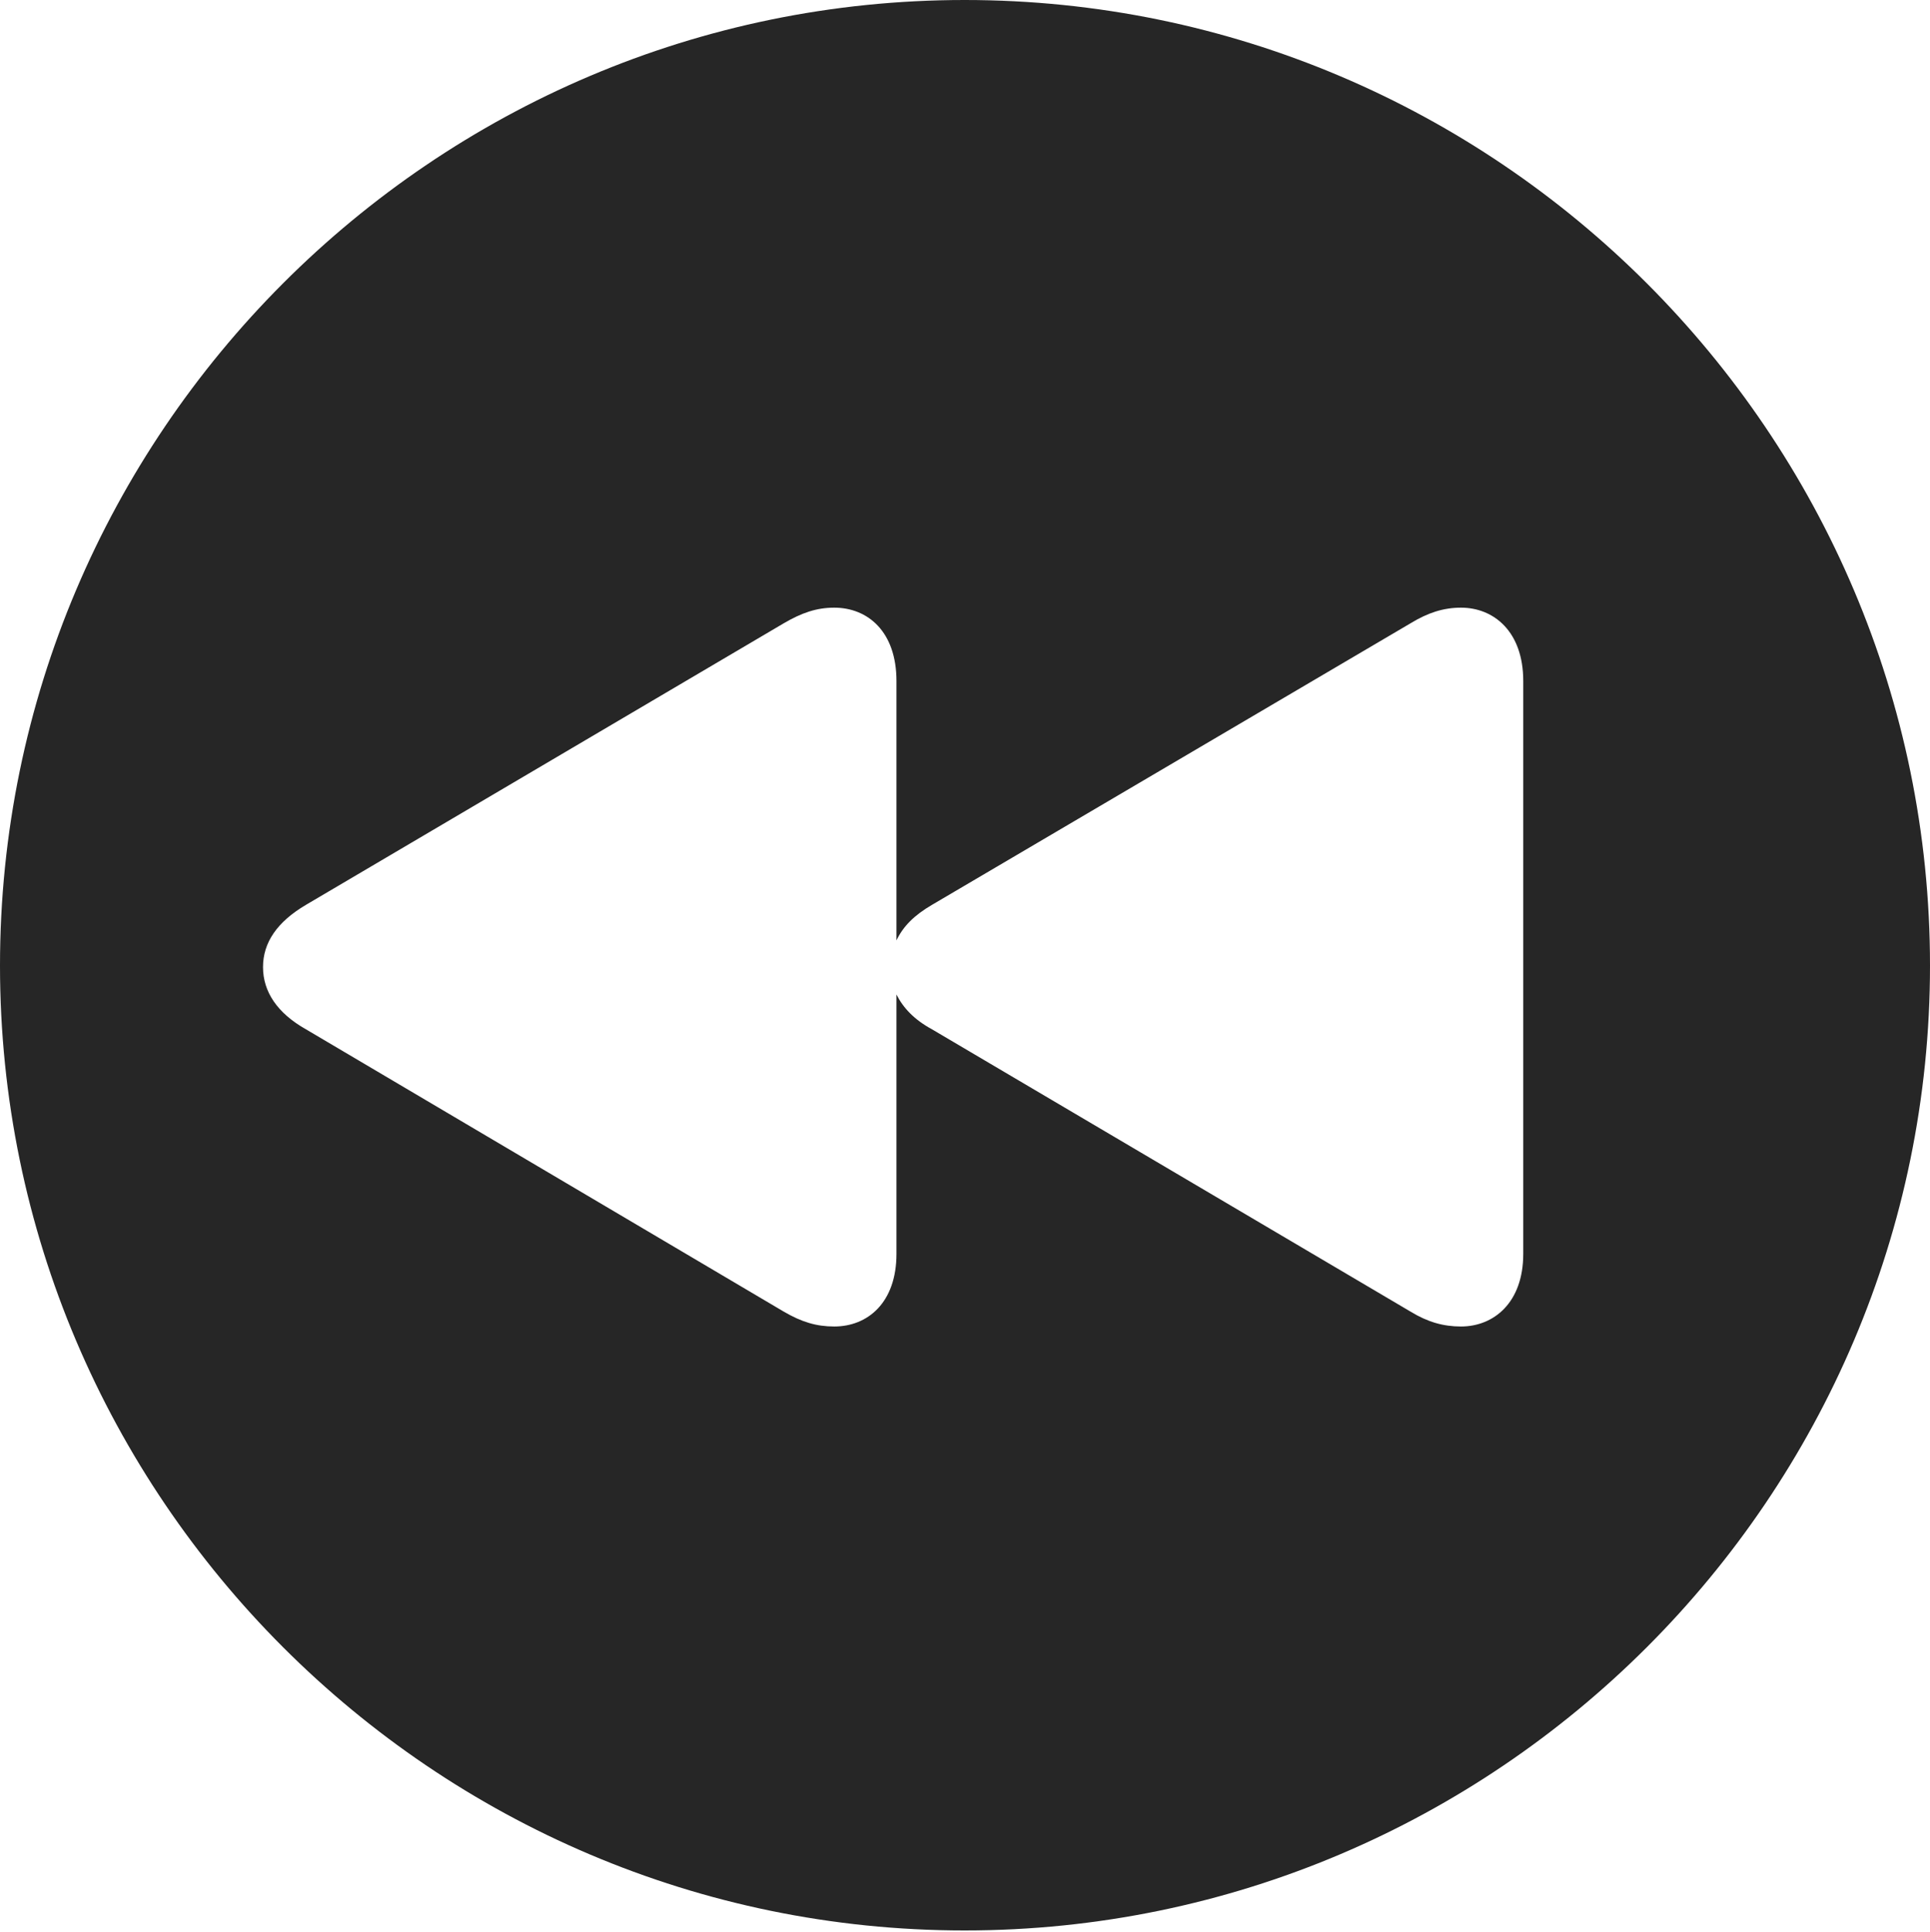 <?xml version="1.0" encoding="UTF-8"?>
<!--Generator: Apple Native CoreSVG 326-->
<!DOCTYPE svg
PUBLIC "-//W3C//DTD SVG 1.1//EN"
       "http://www.w3.org/Graphics/SVG/1.1/DTD/svg11.dtd">
<svg version="1.1" xmlns="http://www.w3.org/2000/svg" xmlns:xlink="http://www.w3.org/1999/xlink" viewBox="0 0 651.25 651.75">
 <g>
  <rect height="651.75" opacity="0" width="651.25" x="0" y="0"/>
  <path d="M651.25 325.75C651.25 505 505 651.25 325.5 651.25C146.25 651.25 0 505 0 325.75C0 146.25 146.25 0 325.5 0C505 0 651.25 146.25 651.25 325.75ZM476 210.25L314.5 305.25C308.5 308.75 304.75 312.5 302.5 317.25L302.5 229.75C302.5 213 292.75 205 281.5 205C275.5 205 270.5 206.75 264.5 210.25L103.25 305.25C93.5 311 88.75 318 88.75 326.25C88.75 334.5 93.5 341.75 103.25 347.25L264.5 442.5C270.5 446 275.5 447.5 281.5 447.5C292.75 447.5 302.5 439.5 302.5 423L302.5 335.5C304.75 340 308.5 344 314.5 347.25L476 442.5C481.75 446 487 447.5 493 447.5C504 447.5 514 439.5 514 423L514 229.75C514 213 504 205 493 205C487 205 481.75 206.75 476 210.25Z" fill="black" fill-opacity="0.85"/>
 </g>
</svg>
